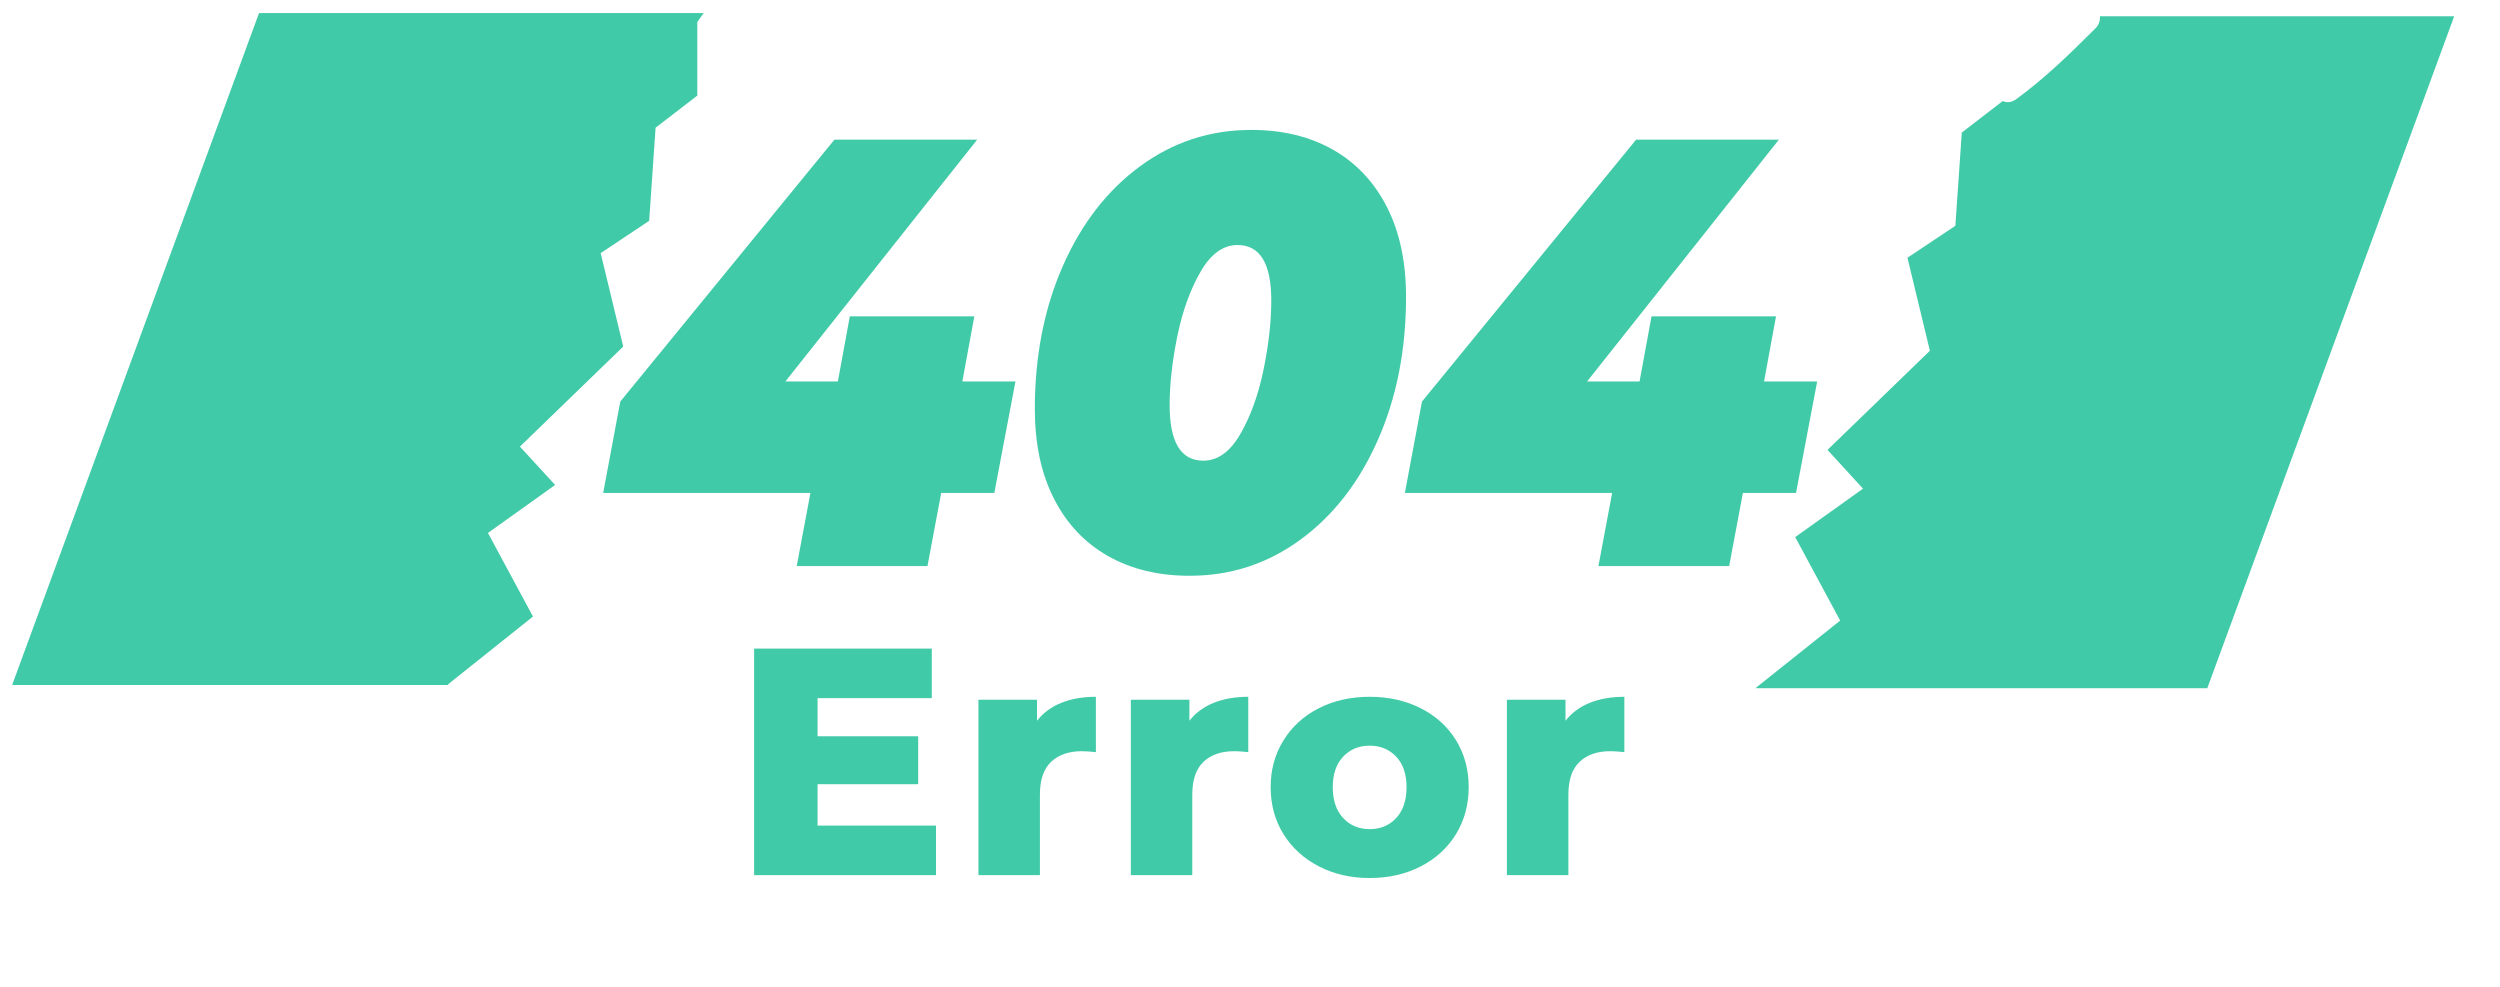 <?xml version="1.0" encoding="utf-8"?>
<!-- Generator: Adobe Illustrator 24.0.2, SVG Export Plug-In . SVG Version: 6.00 Build 0)  -->
<svg version="1.1" id="Capa_1" xmlns="http://www.w3.org/2000/svg" xmlns:xlink="http://www.w3.org/1999/xlink" x="0px" y="0px"
	 viewBox="0 0 778 307" style="enable-background:new 0 0 778 307;" xml:space="preserve">
<style type="text/css">
	.st0{fill:#40CAA7;}
</style>
<g>
	<path class="st0" d="M653.51,5.07c0.07,1.32-0.31,2.65-1.31,3.65c-7.85,7.84-15.76,15.59-24.75,22.14c-1.5,1.09-2.98,1.15-4.2,0.59
		l-12.74,9.8l-2,29.02l-14.91,9.94l6.98,28.94l-31.86,30.86l11.05,12.06l-21.1,15.07l13.99,25.98l-26.37,21.04h140.62L763.5,5.73
		l0.2-0.67H653.51z"/>
	<polygon class="st0" points="165.86,191.87 151.85,165.85 172.75,150.92 161.8,138.98 193.95,107.84 186.93,78.78 202.02,68.72 
		204.02,39.74 217,29.75 217,6.84 218.98,4.07 80.61,4.07 4.02,212.51 3.82,213.17 139.44,213.17 139.53,212.88 	"/>
	<g>
		<path class="st0" d="M309.43,153.4H292.9l-4.27,22.75h-40.69l4.27-22.75h-64.5l5.32-28.43l66.64-81.51h44.43l-59.7,75.26h16.34
			l3.73-20.28h38.74l-3.73,20.28h16.53L309.43,153.4z"/>
		<path class="st0" d="M344.79,173.02c-7.23-4.1-12.83-10.04-16.79-17.82c-3.98-7.77-5.96-17.09-5.96-27.95
			c0-16.43,2.91-31.25,8.71-44.46c5.81-13.2,13.84-23.57,24.09-31.08c10.24-7.51,21.76-11.28,34.56-11.28
			c9.7,0,18.18,2.05,25.41,6.15c7.22,4.1,12.81,10.04,16.79,17.82c3.96,7.77,5.96,17.09,5.96,27.97c0,16.43-2.91,31.24-8.72,44.44
			c-5.8,13.2-13.83,23.57-24.08,31.08c-10.24,7.53-21.76,11.29-34.56,11.29C360.49,179.19,352.02,177.12,344.79,173.02z
			 M386.02,135.03c3.2-5.57,5.6-12.23,7.2-20.01c1.59-7.77,2.4-14.95,2.4-21.52c0-11.49-3.5-17.25-10.48-17.25
			c-4.51,0-8.36,2.79-11.55,8.35c-3.2,5.55-5.6,12.22-7.2,19.99c-1.59,7.77-2.4,14.95-2.4,21.52c0,11.51,3.5,17.25,10.48,17.25
			C378.98,143.36,382.82,140.58,386.02,135.03z"/>
		<path class="st0" d="M558.92,153.4h-16.53l-4.27,22.75h-40.69l4.27-22.75h-64.5l5.32-28.43l66.64-81.51h44.43l-59.7,75.26h16.34
			l3.73-20.28h38.74l-3.73,20.28h16.53L558.92,153.4z"/>
	</g>
	<g>
		<path class="st0" d="M291.28,256.93v15.41h-56.6v-70.5h55.29v15.41h-35.54v11.88h31.31v14.91h-31.31v12.89H291.28z"/>
		<path class="st0" d="M330.31,218.71c3.12-1.25,6.7-1.87,10.73-1.87v17.23c-1.75-0.2-3.19-0.3-4.33-0.3c-4.1,0-7.3,1.11-9.62,3.32
			c-2.31,2.22-3.47,5.61-3.47,10.17v25.08h-19.13v-54.58h18.23v6.55C324.65,221.82,327.19,219.95,330.31,218.71z"/>
		<path class="st0" d="M377.73,218.71c3.12-1.25,6.7-1.87,10.73-1.87v17.23c-1.75-0.2-3.19-0.3-4.33-0.3c-4.1,0-7.3,1.11-9.62,3.32
			c-2.31,2.22-3.47,5.61-3.47,10.17v25.08h-19.13v-54.58h18.23v6.55C372.08,221.82,374.62,219.95,377.73,218.71z"/>
		<path class="st0" d="M410.43,269.61c-4.7-2.42-8.38-5.77-11.03-10.07c-2.66-4.29-3.97-9.16-3.97-14.6c0-5.38,1.32-10.2,3.97-14.51
			c2.66-4.29,6.31-7.64,10.98-10.01c4.66-2.38,9.95-3.58,15.86-3.58s11.21,1.2,15.91,3.58c4.7,2.38,8.36,5.7,10.98,9.97
			c2.61,4.26,3.93,9.11,3.93,14.55c0,5.43-1.31,10.3-3.93,14.6c-2.62,4.3-6.28,7.65-10.98,10.07c-4.7,2.42-10,3.63-15.91,3.63
			C420.4,273.25,415.13,272.03,410.43,269.61z M434.5,254.56c2.15-2.31,3.22-5.52,3.22-9.61c0-4.03-1.07-7.19-3.22-9.47
			c-2.16-2.29-4.91-3.43-8.26-3.43c-3.36,0-6.11,1.14-8.26,3.43c-2.15,2.28-3.22,5.43-3.22,9.47c0,4.09,1.07,7.3,3.22,9.61
			c2.15,2.32,4.9,3.47,8.26,3.47C429.59,258.03,432.35,256.88,434.5,254.56z"/>
		<path class="st0" d="M494.77,218.71c3.12-1.25,6.7-1.87,10.73-1.87v17.23c-1.75-0.2-3.19-0.3-4.33-0.3c-4.1,0-7.3,1.11-9.62,3.32
			c-2.31,2.22-3.47,5.61-3.47,10.17v25.08h-19.13v-54.58h18.23v6.55C489.12,221.82,491.66,219.95,494.77,218.71z"/>
	</g>
</g>
</svg>

